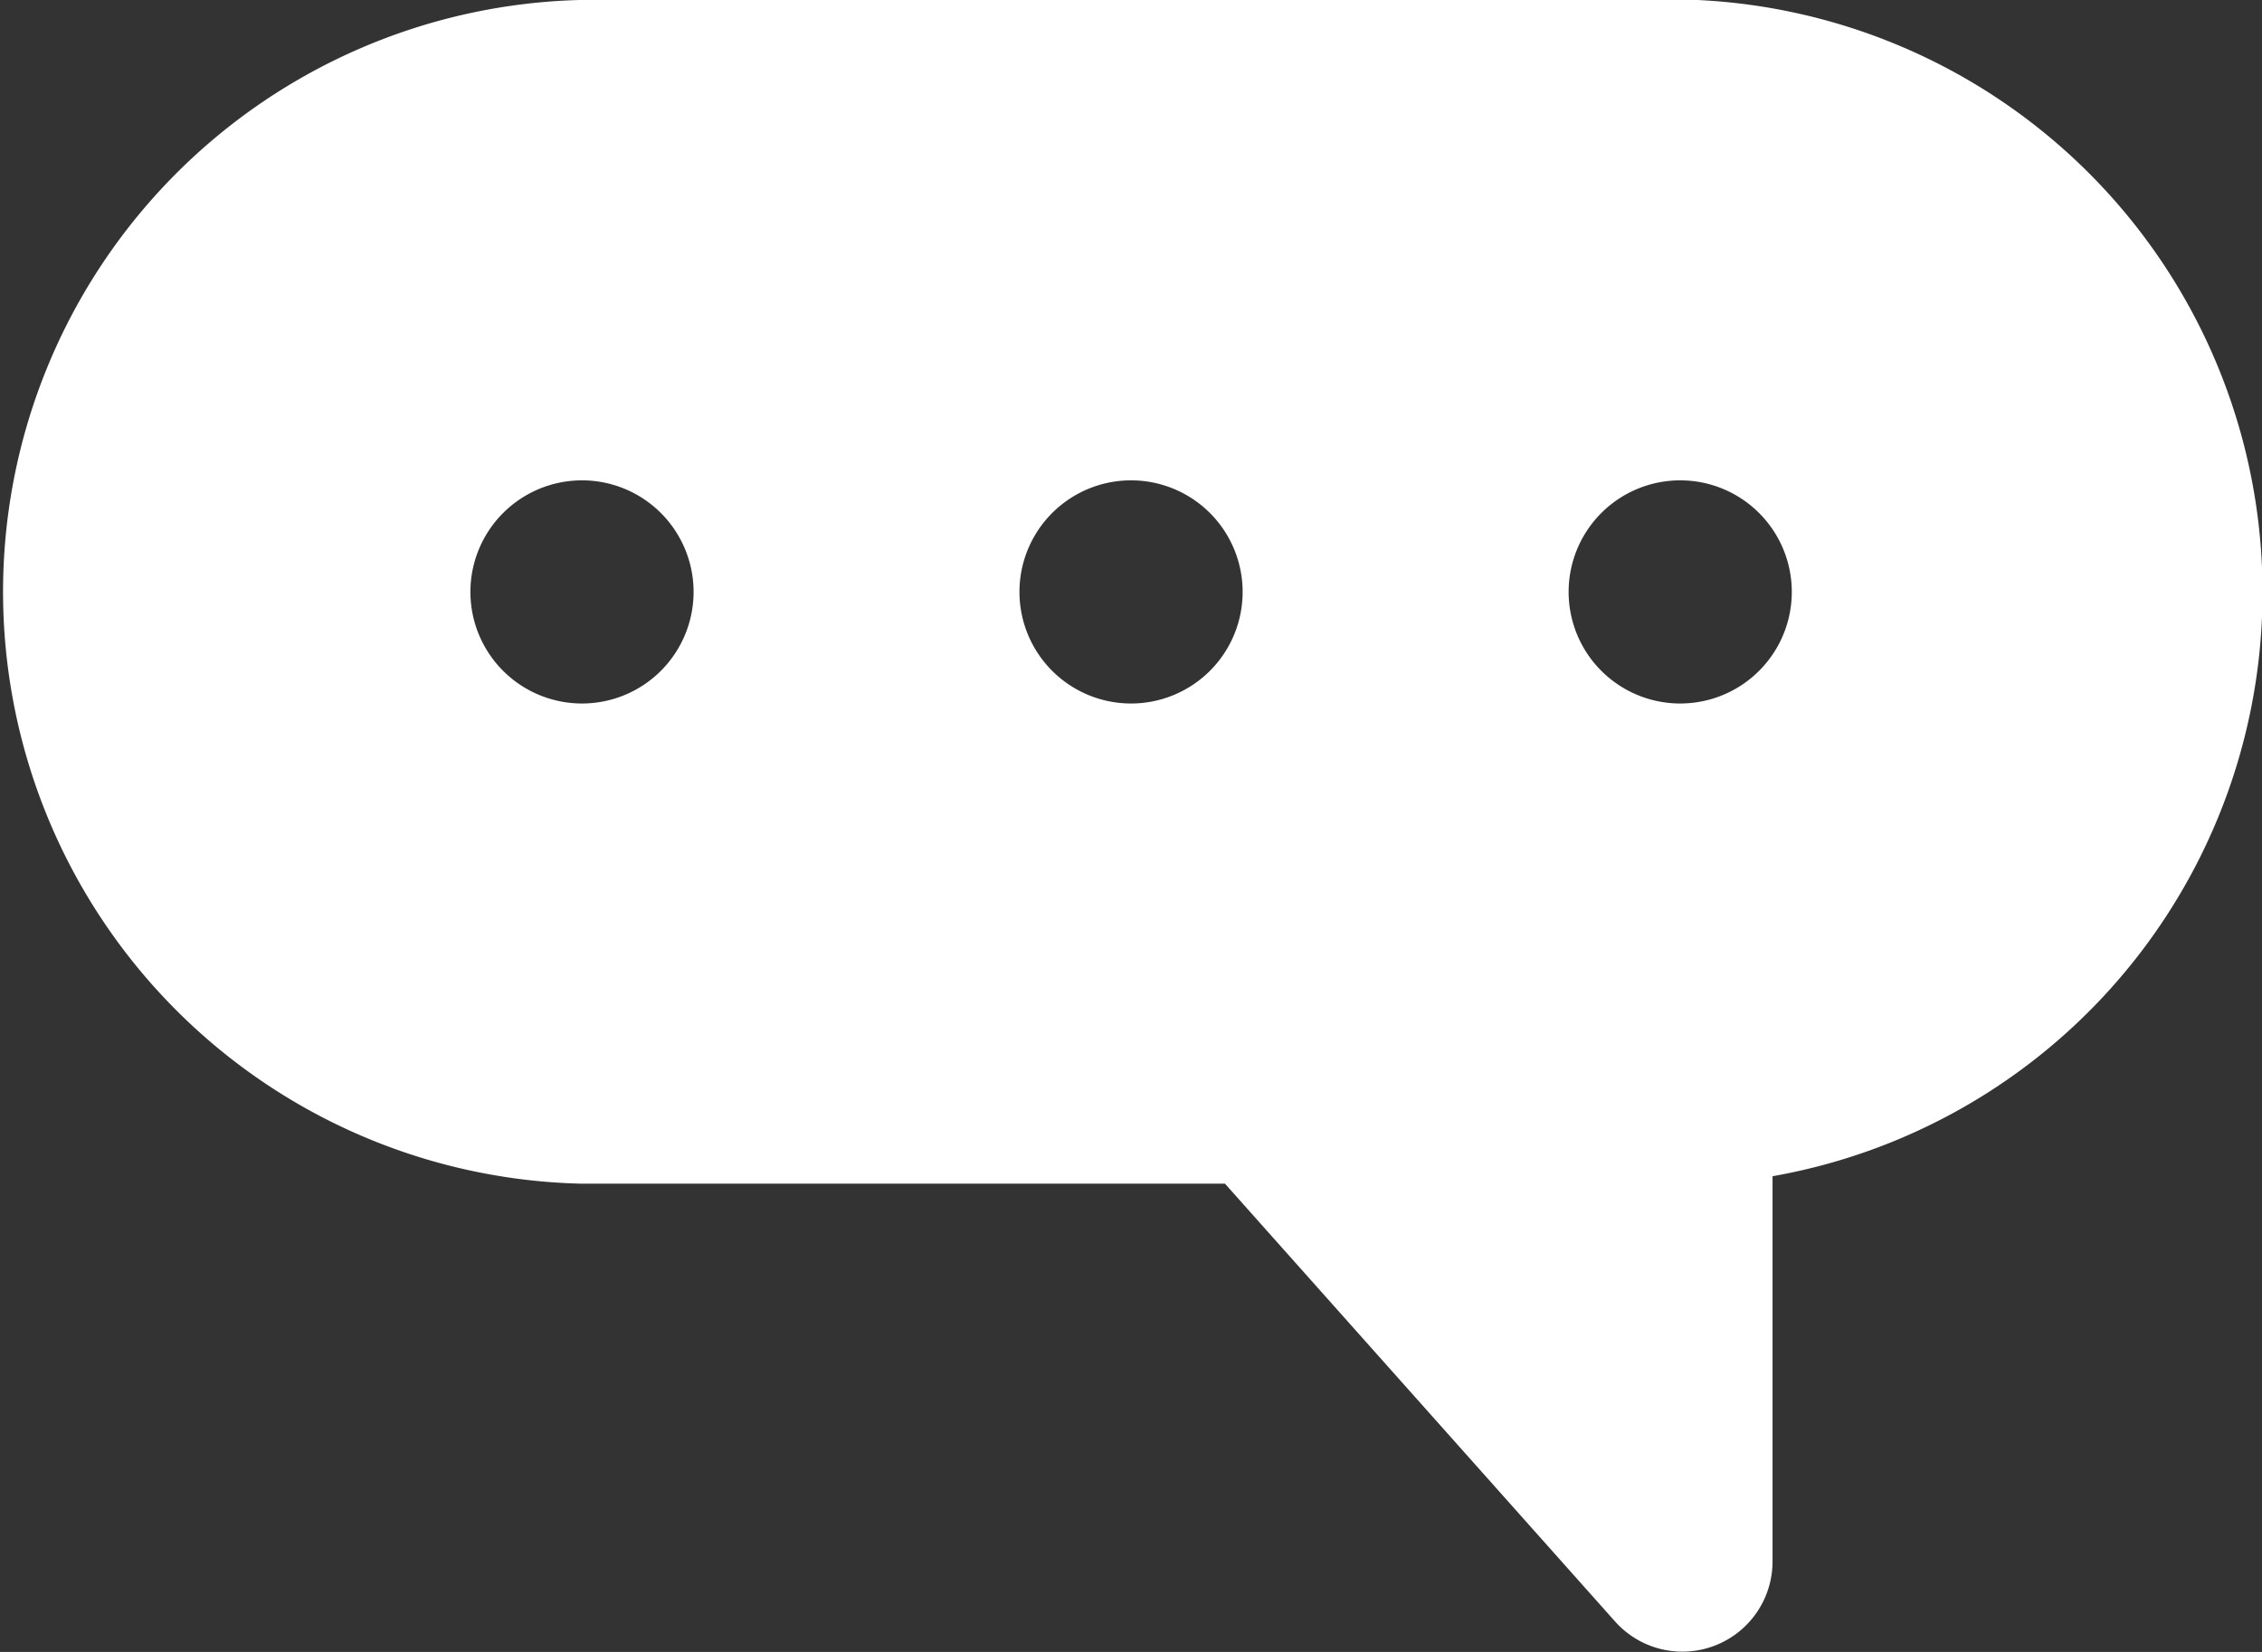 <svg xmlns="http://www.w3.org/2000/svg" width="21.975" height="16.05" viewBox="0 0 21.975 16.05">
  <rect x="0" y="0" width="21.975" height="16.05" fill="#333333" stroke="none"/>
  <g id="chat-box_1_" data-name="chat-box (1)" transform="translate(-135.19 -236.83)">
    <path id="Path_891" data-name="Path 891" d="M151.535,236.83H140.82a5.752,5.752,0,0,0,0,11.5h6.27l3.791,4.255A.876.876,0,0,0,152.41,252v-3.742a5.761,5.761,0,0,0-.875-11.433Zm-10.691,6.835a1.084,1.084,0,1,1,1.084-1.084A1.084,1.084,0,0,1,140.844,243.665Zm5.334,0a1.084,1.084,0,1,1,1.084-1.084A1.084,1.084,0,0,1,146.178,243.665Zm5.335,0a1.084,1.084,0,1,1,1.084-1.084A1.084,1.084,0,0,1,151.512,243.665Z" fill="#fff"/>
  </g>
</svg>
